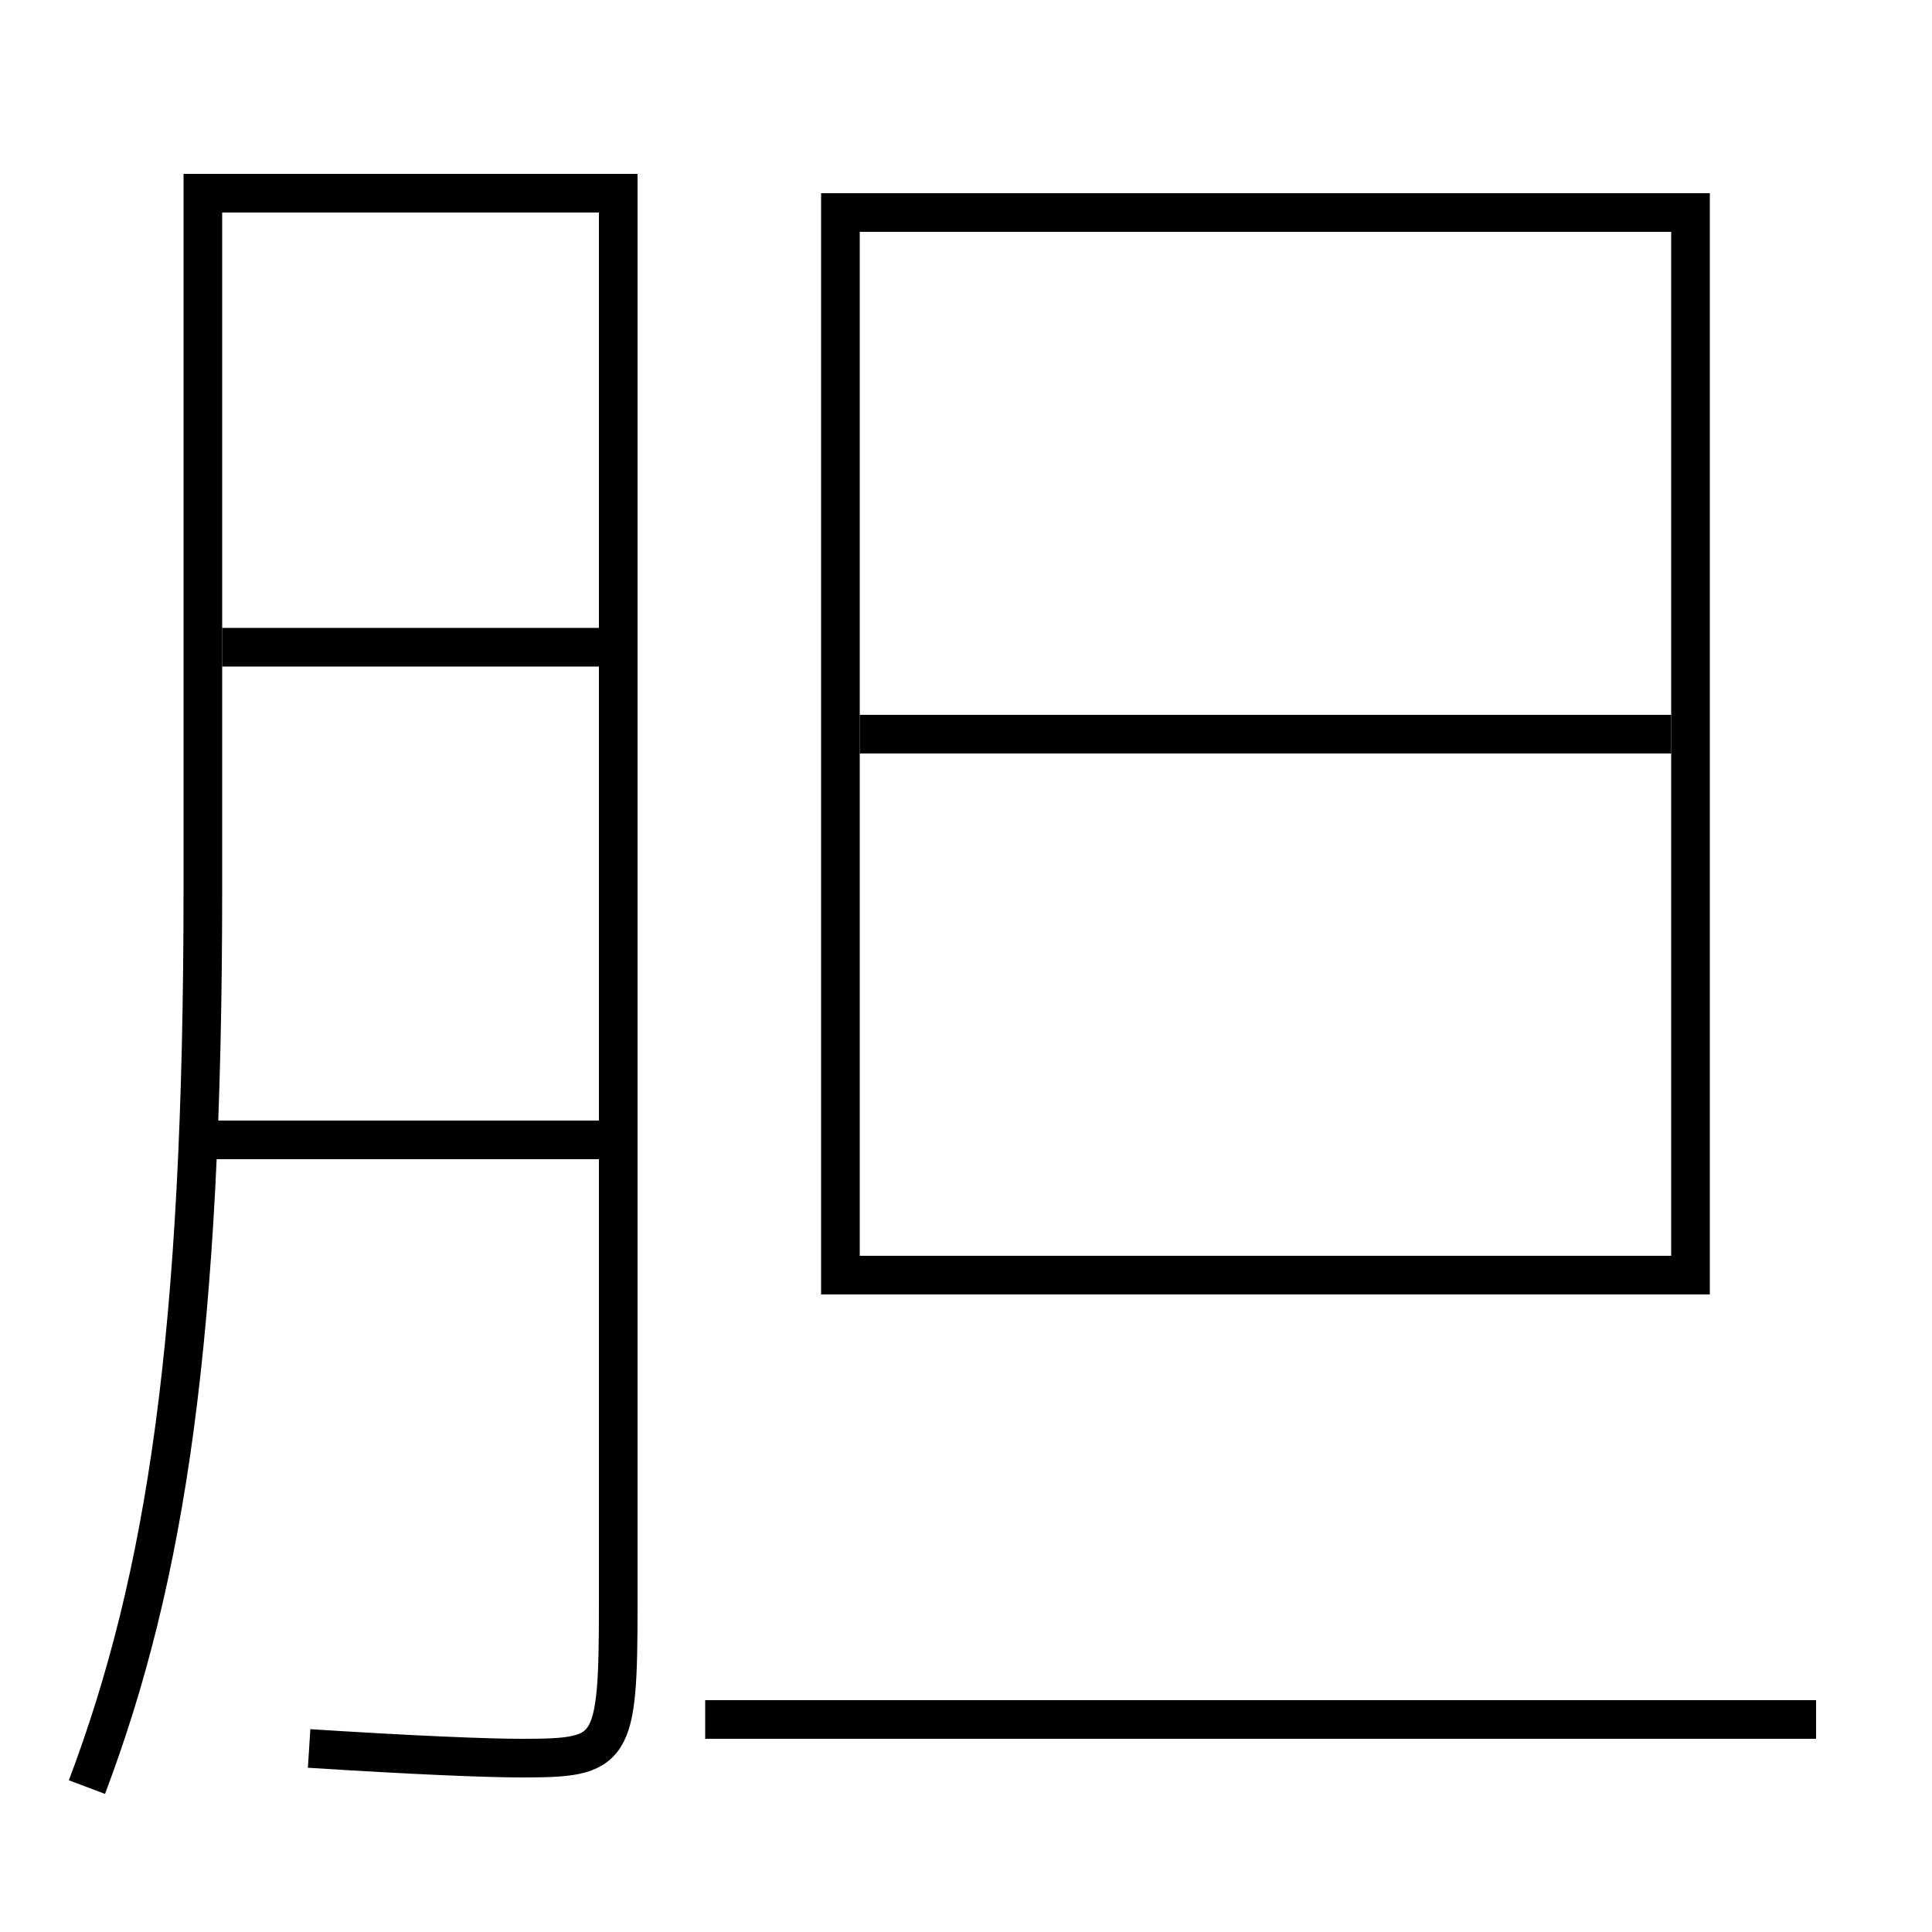 <?xml version='1.0' encoding='utf-8'?>
<svg xmlns="http://www.w3.org/2000/svg" height="100px" version="1.0" viewBox="0 0 100 100" width="100px" x="0px" y="0px">
<line fill="none" stroke="#000000" stroke-width="2" x1="10.5" x2="31" y1="59" y2="59" /><line fill="none" stroke="#000000" stroke-width="2" x1="11.5" x2="31" y1="33.5" y2="33.5" /><line fill="none" stroke="#000000" stroke-width="2" x1="36.5" x2="94" y1="89" y2="89" /><line fill="none" stroke="#000000" stroke-width="2" x1="44.5" x2="86.5" y1="38" y2="38" /><polyline fill="none" points="44.5,66 87.5,66 87.5,11 43.5,11 43.5,67" stroke="#000000" stroke-width="2" /><path d="M4.5,92.5 c4.1,-10.866 6,-23.313 6,-46.5 v-36.0 h21.5 v73.0 c0,7.724 -0.25,8 -5,8 c-1.819,0 -5.604,-0.155 -11,-0.5" fill="none" stroke="#000000" stroke-width="2" /></svg>